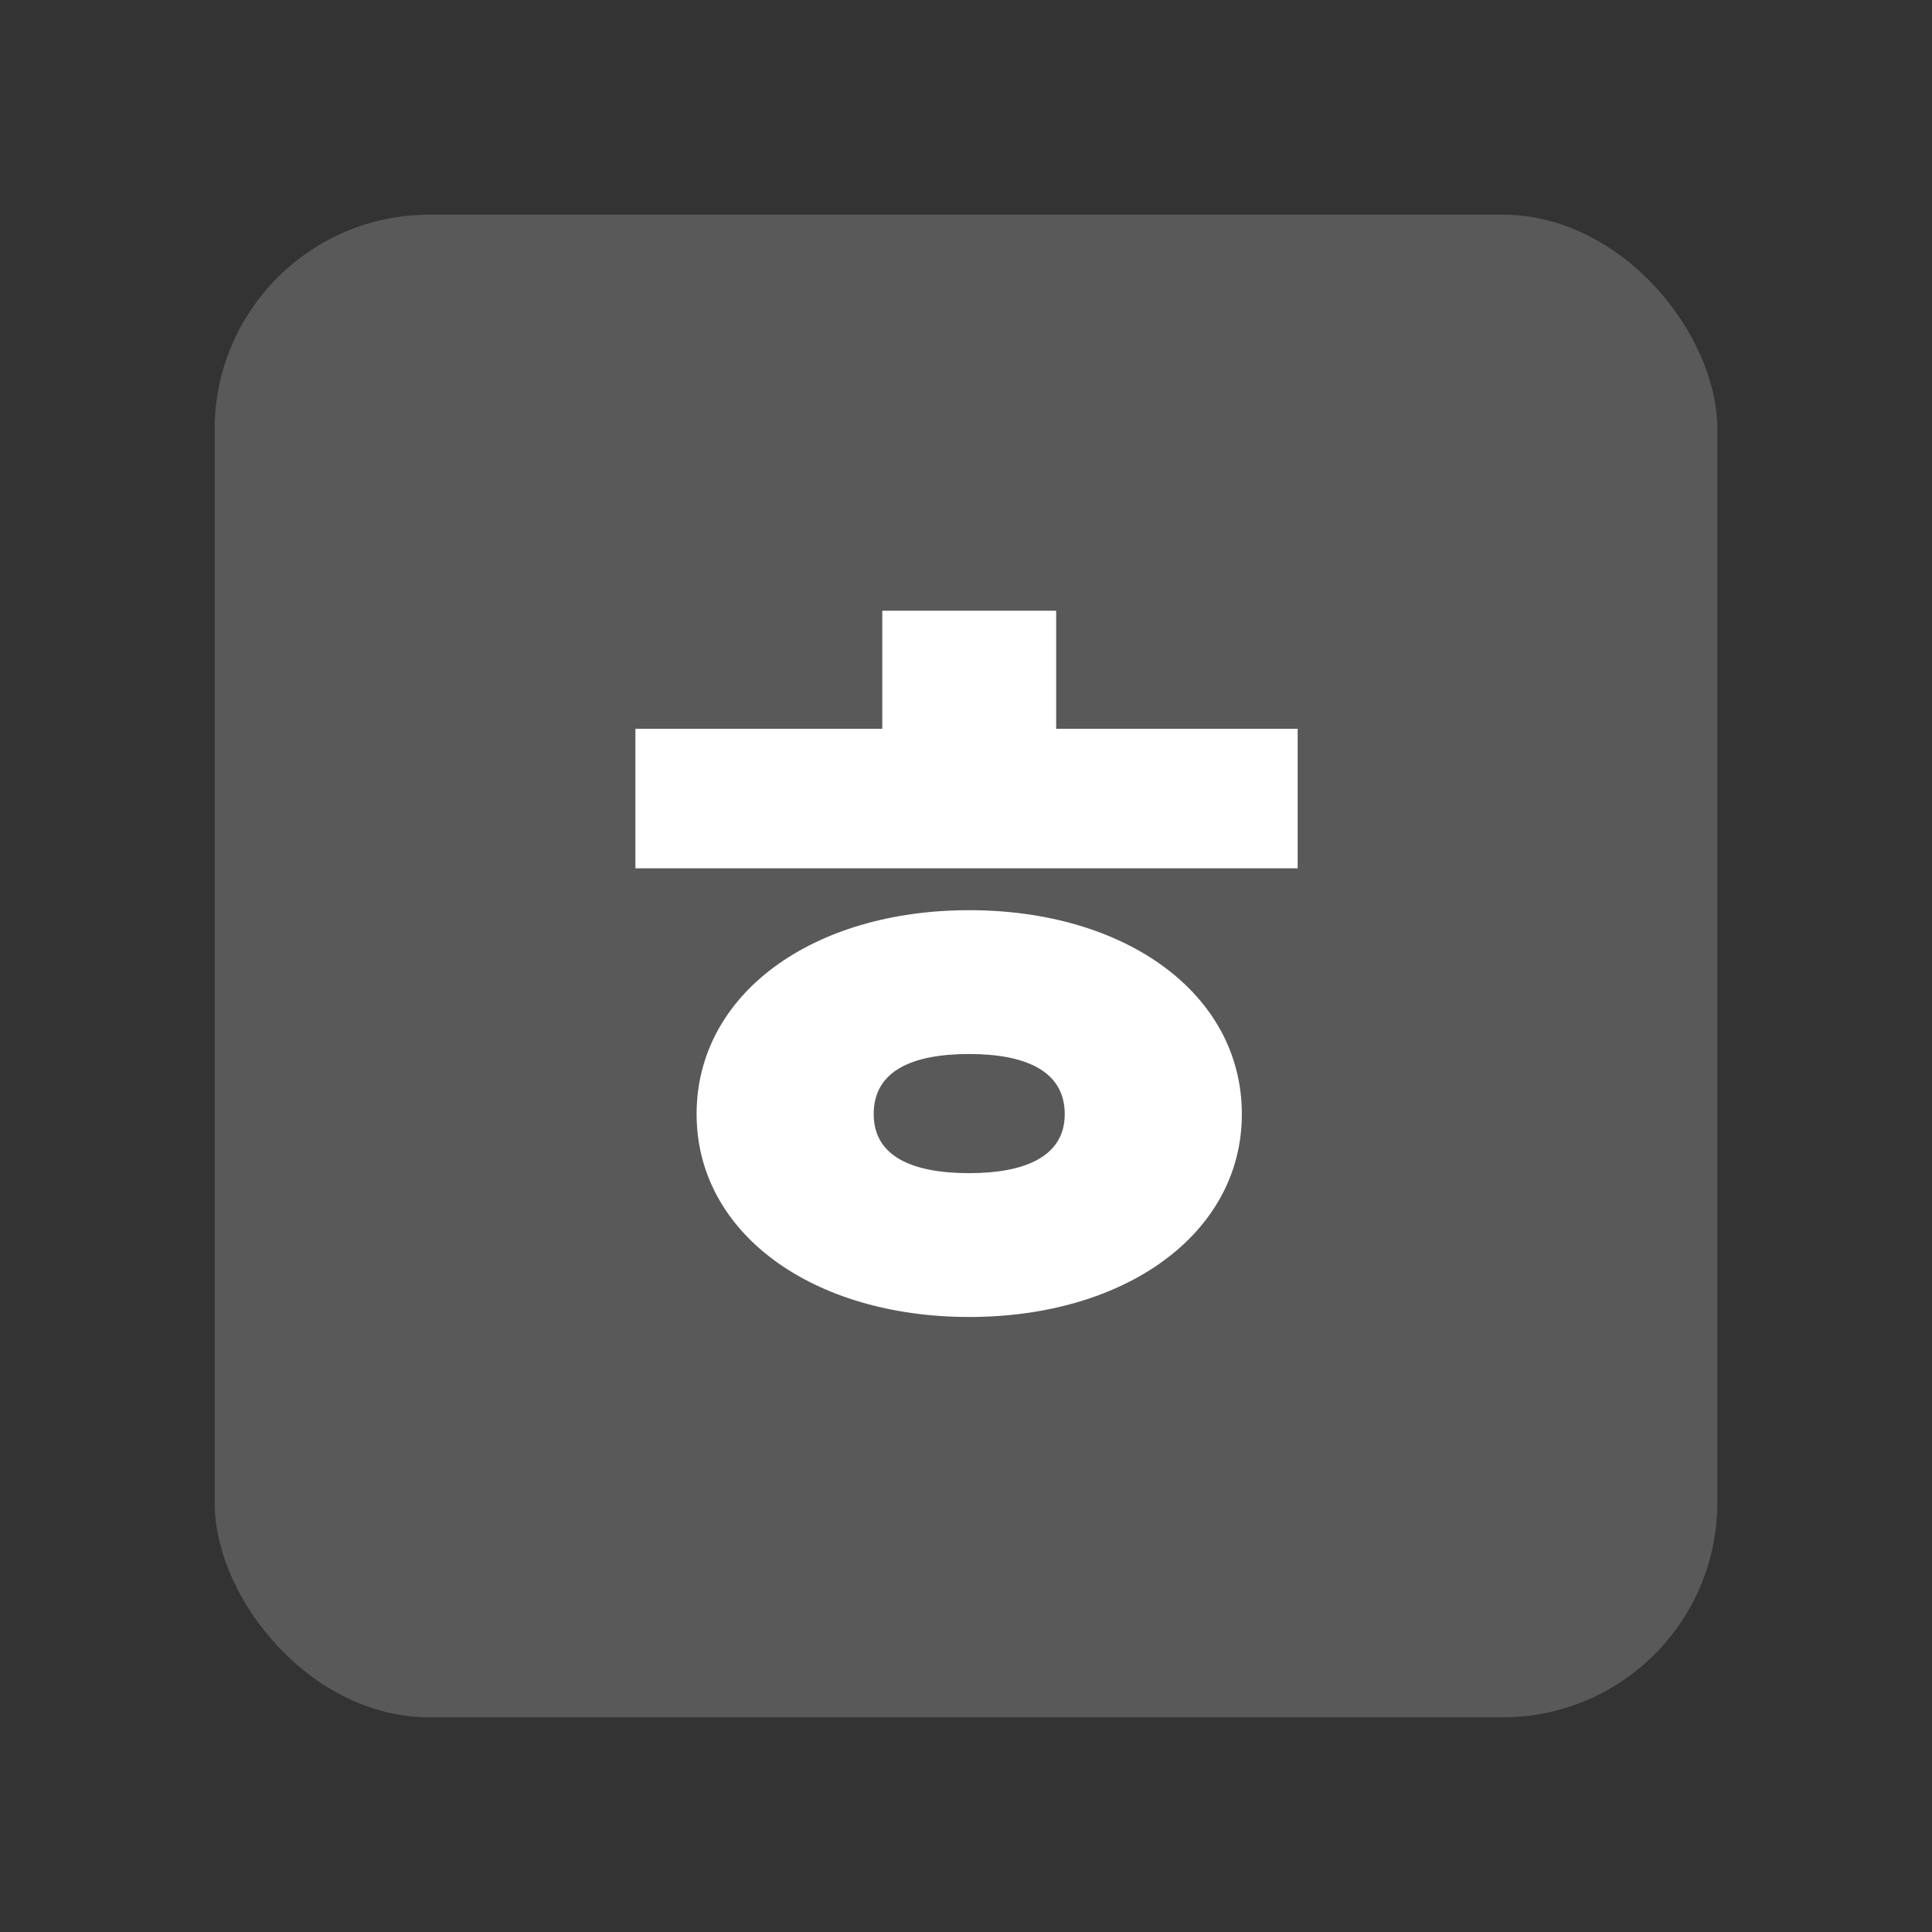 <svg width="18" height="18" viewBox="0 0 18 18" fill="none" xmlns="http://www.w3.org/2000/svg">
<rect x="0" y="0" width="18" height="18" fill="#333333" stroke="none"/>
<path d="M14.25 2.25H3.75C2.917 2.25 2.25 2.925 2.25 3.75V14.25C2.25 15.075 2.917 15.75 3.75 15.75H14.25C15.075 15.75 15.75 15.075 15.75 14.25V3.75C15.75 2.925 15.075 2.25 14.25 2.25ZM12.75 9.75H9.75V12.75H8.25V9.75H5.25V8.25H8.25V5.25H9.75V8.25H12.75V9.75Z" fill="#595959"/>
<rect x="2" y="2" width="14" height="14" rx="2" fill="#595959"/>
<path d="M9.03 10.93C8.51 10.93 8.14 10.78 8.14 10.38C8.14 9.97 8.51 9.82 9.03 9.82C9.54 9.82 9.92 9.97 9.92 10.38C9.92 10.78 9.54 10.93 9.03 10.93ZM9.03 8.48C7.57 8.48 6.49 9.26 6.49 10.38C6.49 11.49 7.57 12.27 9.03 12.27C10.49 12.27 11.57 11.49 11.57 10.38C11.57 9.26 10.49 8.48 9.03 8.48ZM9.84 6.79V5.69H8.22V6.79H5.92V8.09H12.09V6.79H9.84Z" fill="white"/>
</svg>
